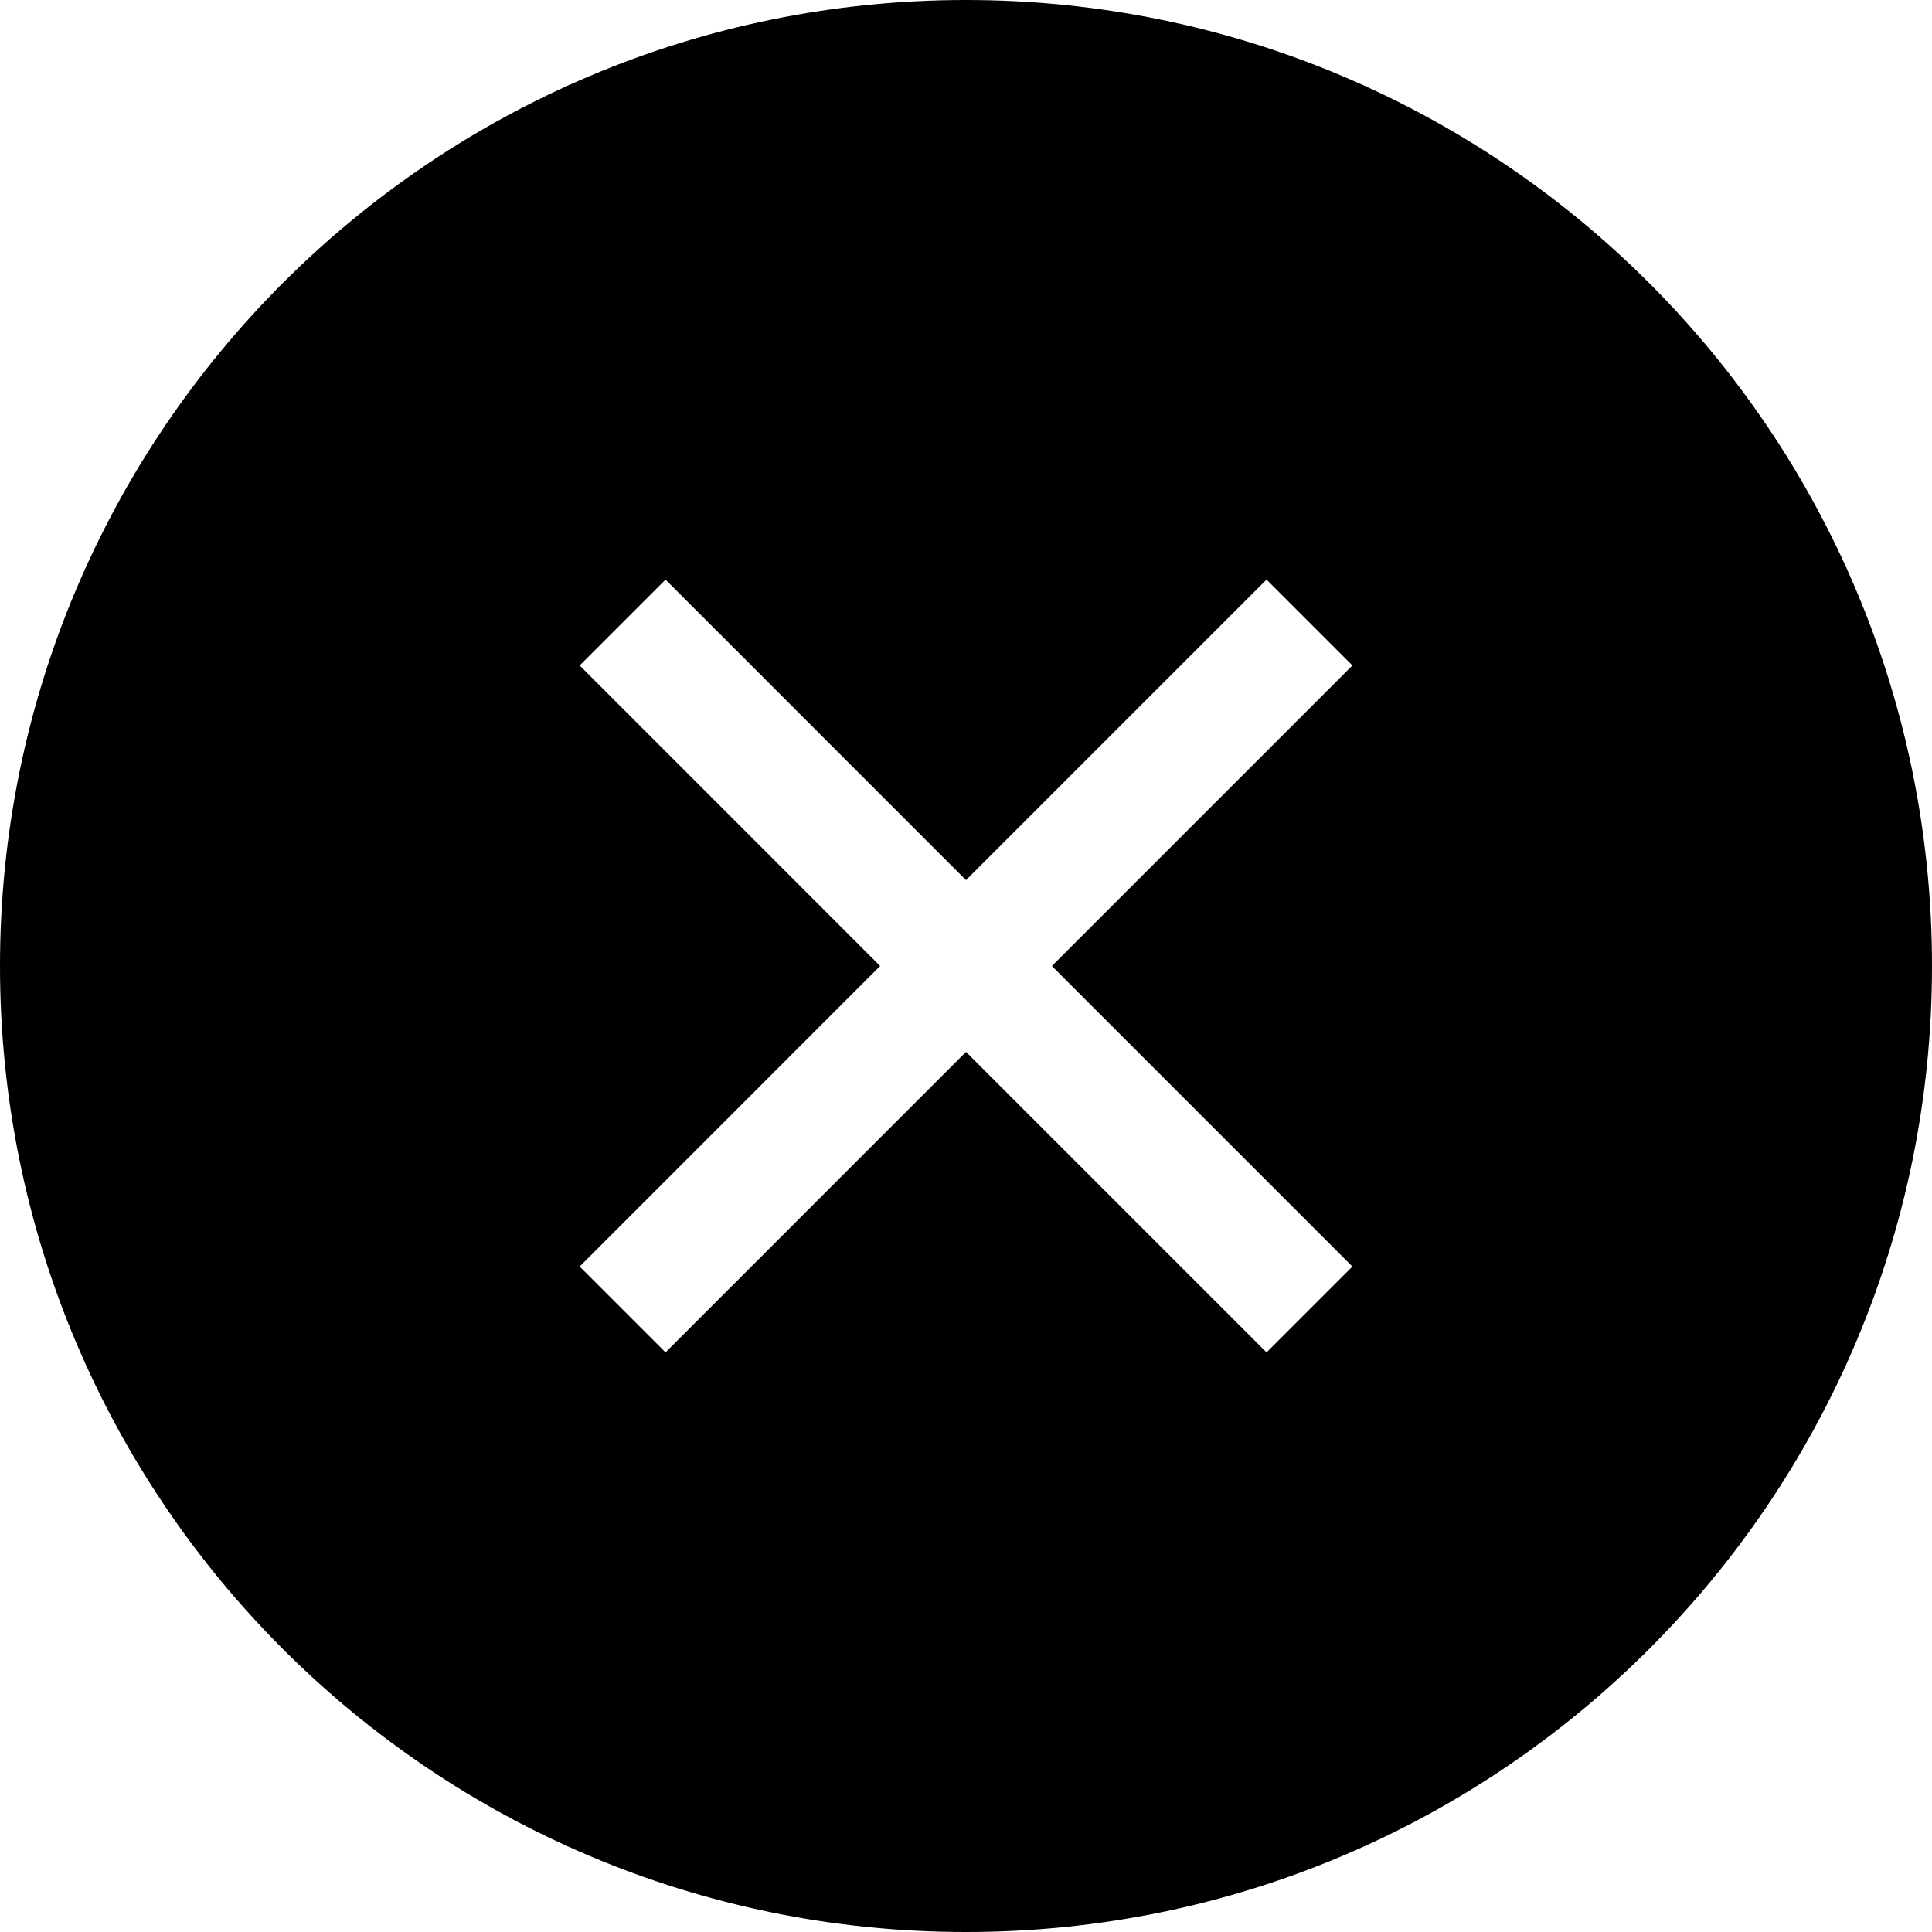 <!-- Generated by IcoMoon.io -->
<svg version="1.1" xmlns="http://www.w3.org/2000/svg" width="32" height="32" viewBox="0 0 32 32">
<title>Clear</title>
<path d="M16 32c-8.837 0-16-7.163-16-16s7.163-16 16-16c8.837 0 16 7.163 16 16s-7.163 16-16 16zM20.978 9.6l-4.978 4.978-4.977-4.978-1.422 1.422 4.977 4.978-4.977 4.978 1.422 1.422 4.977-4.978 4.978 4.978 1.422-1.422-4.978-4.978 4.978-4.978-1.422-1.422z"></path>
</svg>
